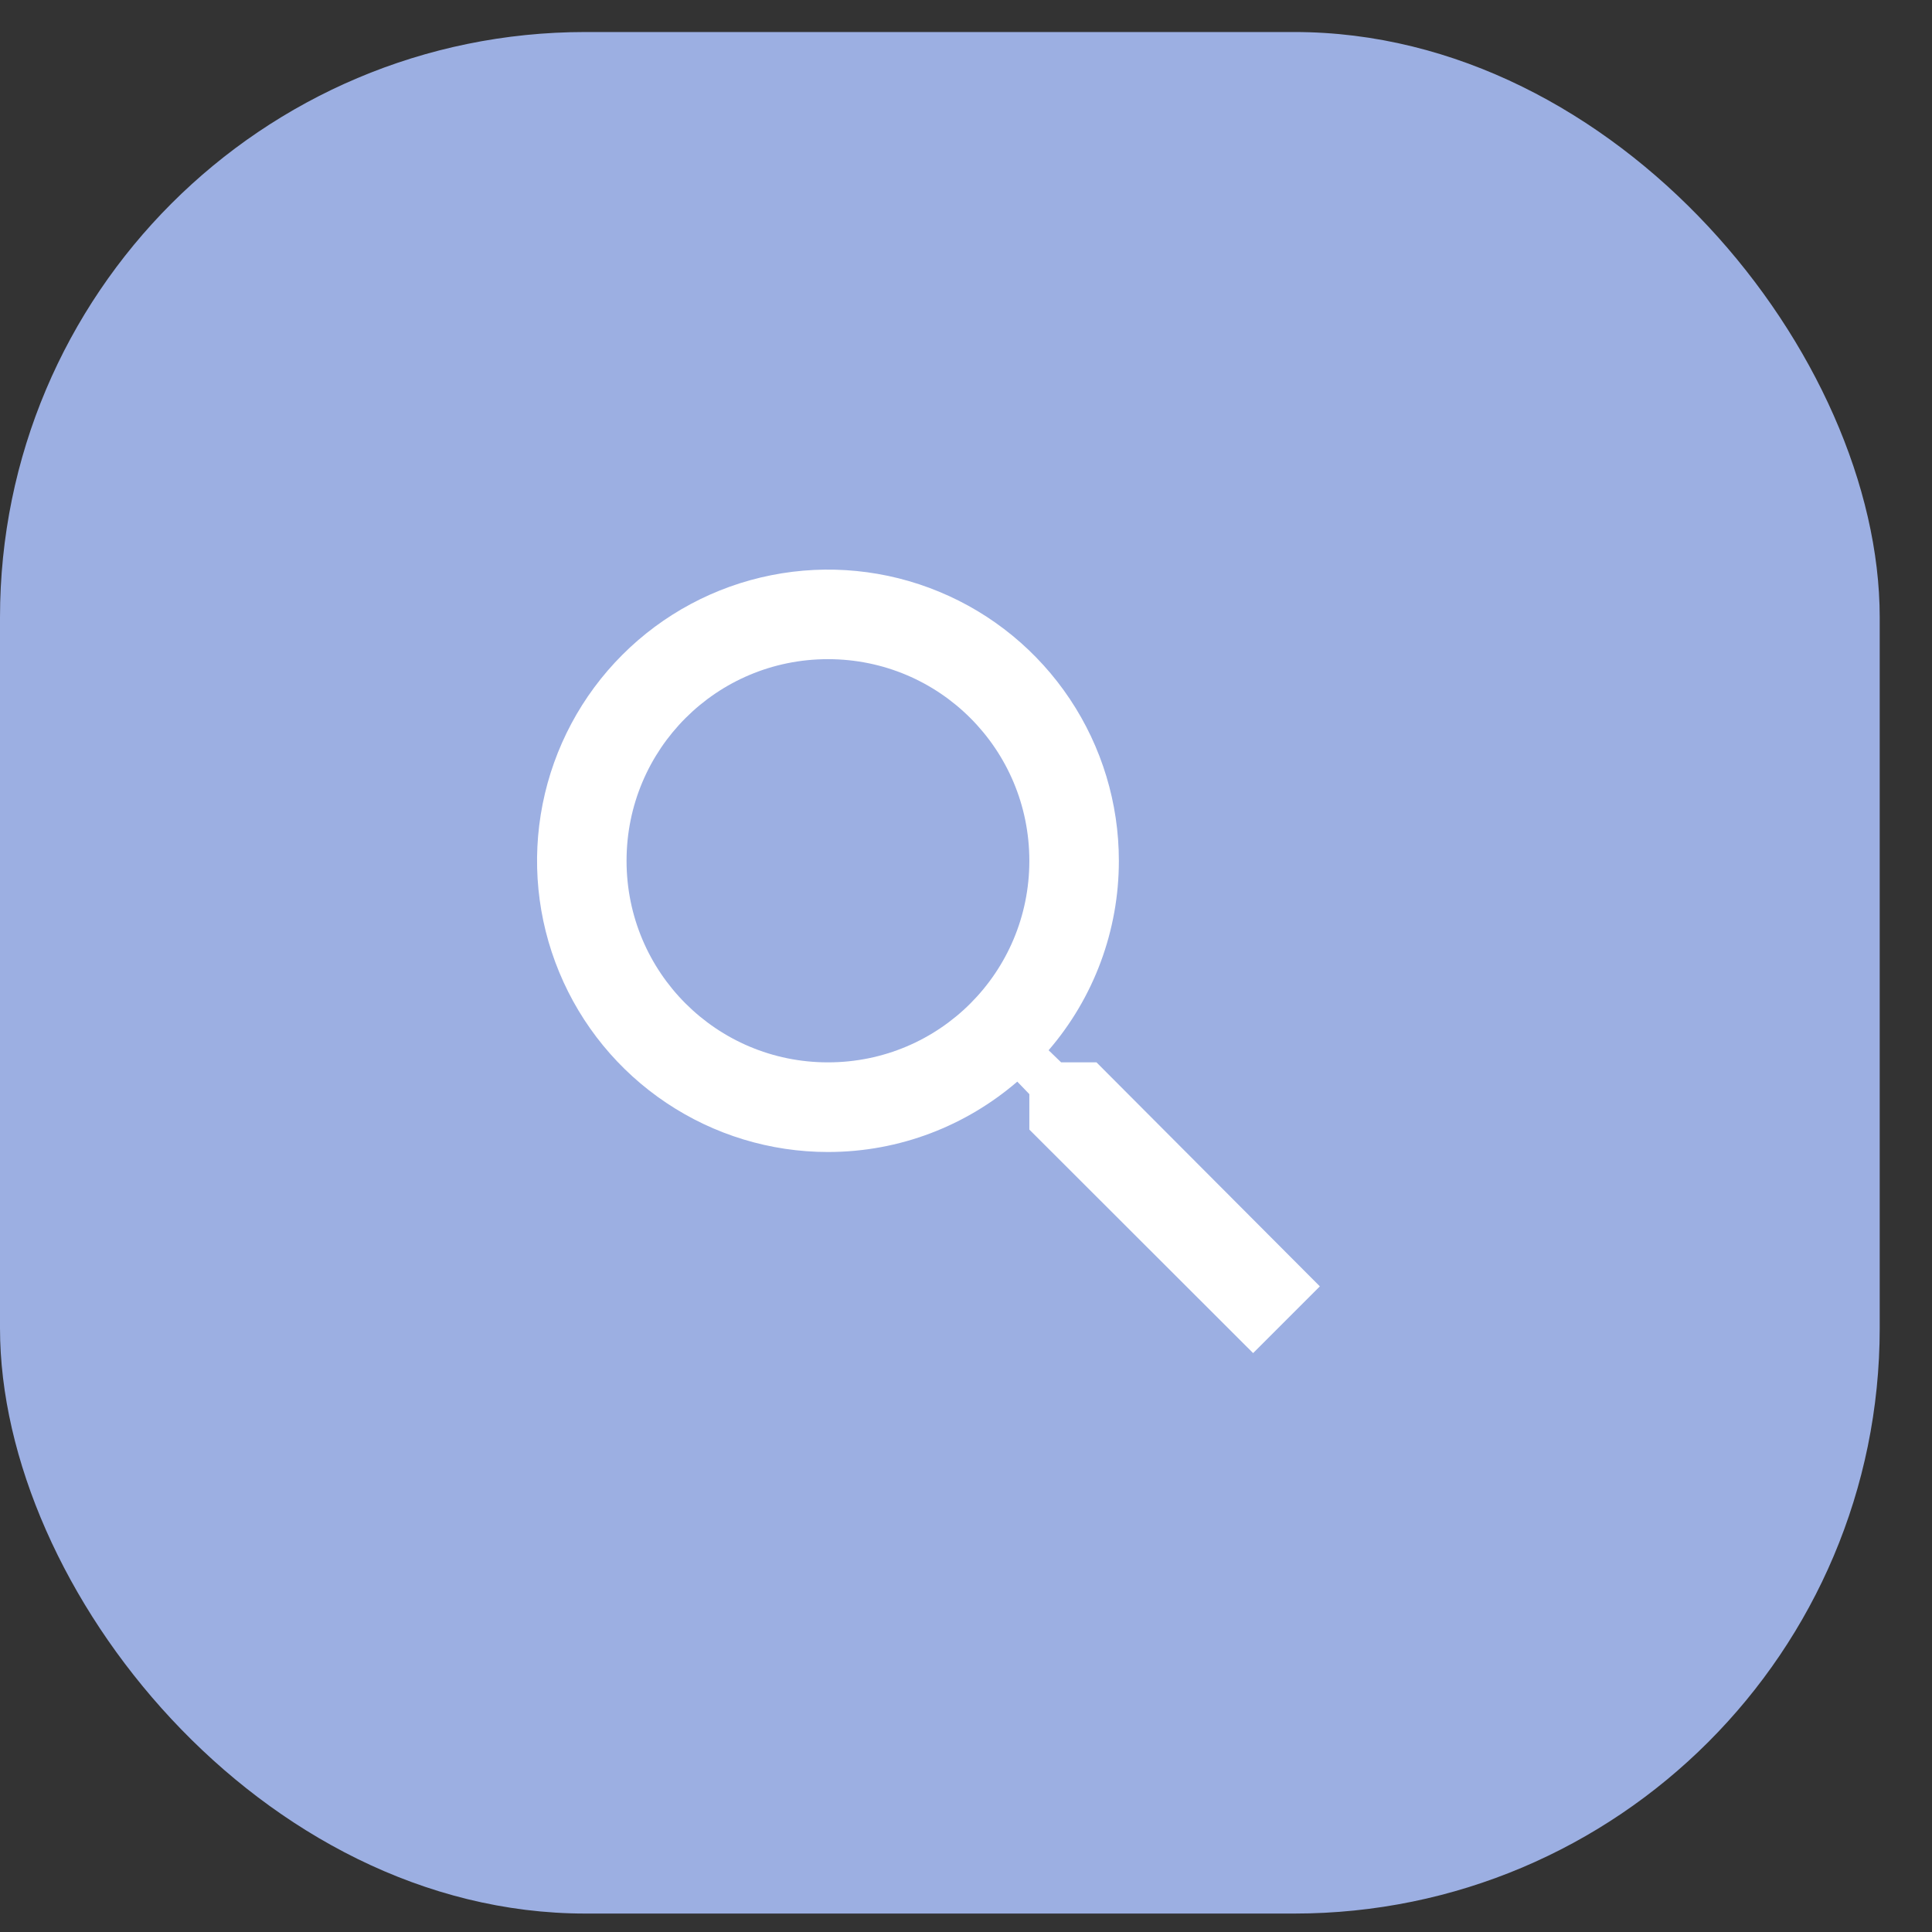<svg width="33" height="33" viewBox="0 0 33 33" fill="none" xmlns="http://www.w3.org/2000/svg">
<rect x="0" y="0" width="33" height="33" fill="#333333" stroke="none"/>
<rect y="0.547" width="32.107" height="32.138" rx="10" fill="#9CAFE2"/>
<path d="M18.729 18.146H18.125L17.911 17.939C18.686 17.04 19.112 15.891 19.111 14.703C19.111 13.719 18.82 12.758 18.274 11.94C17.728 11.122 16.952 10.484 16.044 10.108C15.136 9.731 14.137 9.633 13.173 9.825C12.209 10.017 11.324 10.49 10.629 11.186C9.934 11.881 9.461 12.768 9.269 13.732C9.077 14.697 9.175 15.697 9.552 16.606C9.928 17.515 10.565 18.292 11.382 18.838C12.199 19.385 13.159 19.677 14.142 19.677C15.373 19.677 16.504 19.225 17.376 18.475L17.582 18.689V19.294L21.404 23.112L22.544 21.972L18.729 18.146ZM14.142 18.146C12.239 18.146 10.702 16.608 10.702 14.703C10.702 12.797 12.239 11.259 14.142 11.259C16.046 11.259 17.582 12.797 17.582 14.703C17.582 16.608 16.046 18.146 14.142 18.146Z" fill="white"/>
</svg>
